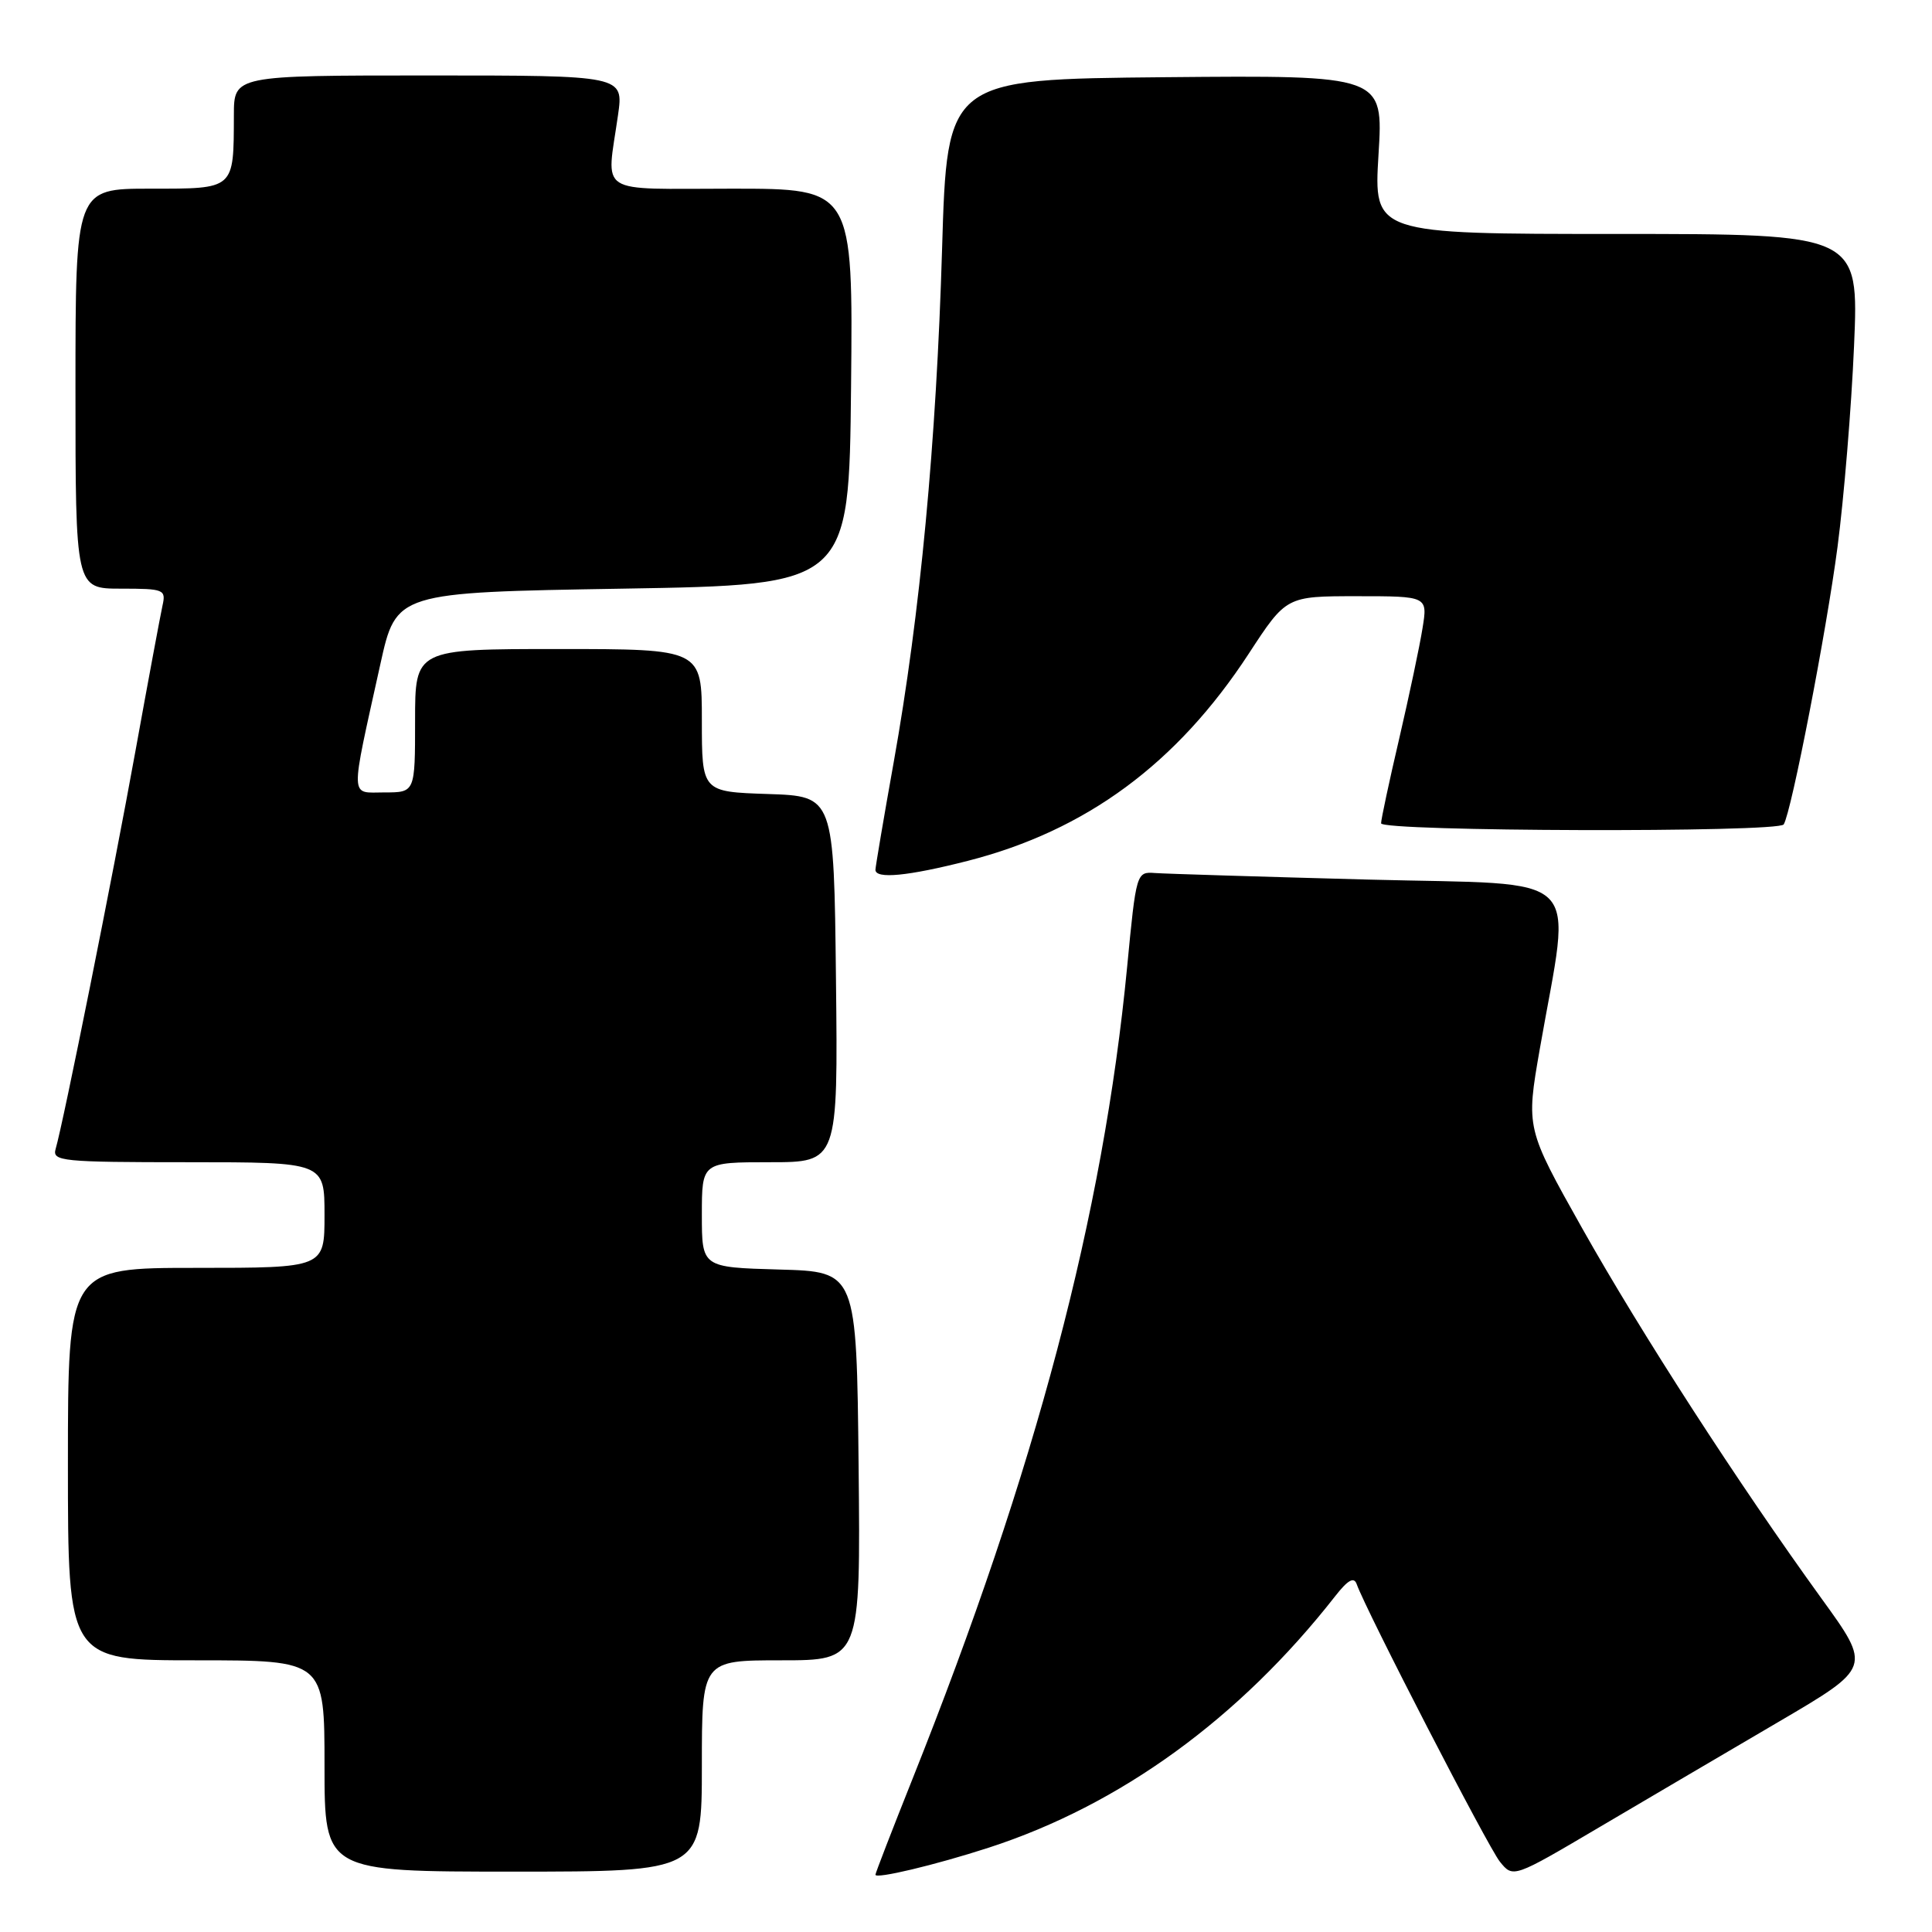 <?xml version="1.0" encoding="UTF-8" standalone="no"?>
<!DOCTYPE svg PUBLIC "-//W3C//DTD SVG 1.1//EN" "http://www.w3.org/Graphics/SVG/1.1/DTD/svg11.dtd" >
<svg xmlns="http://www.w3.org/2000/svg" xmlns:xlink="http://www.w3.org/1999/xlink" version="1.1" viewBox="0 0 256 256">
 <g >
 <path fill="currentColor"
d=" M 131.00 244.83 C 148.42 239.18 164.24 227.70 176.92 211.50 C 178.61 209.34 179.41 208.90 179.77 209.91 C 181.03 213.45 197.17 244.74 198.74 246.68 C 200.50 248.86 200.50 248.86 212.00 242.07 C 218.32 238.34 229.01 232.06 235.73 228.12 C 247.97 220.94 247.97 220.94 241.38 211.84 C 230.36 196.60 217.51 176.73 209.65 162.76 C 202.20 149.50 202.20 149.50 204.03 139.00 C 208.22 114.97 210.59 117.32 181.33 116.55 C 167.13 116.17 154.39 115.78 153.03 115.68 C 150.59 115.50 150.55 115.62 149.35 128.14 C 146.19 160.95 137.25 194.78 120.89 235.77 C 118.20 242.51 116.00 248.20 116.00 248.41 C 116.00 249.01 123.94 247.12 131.00 244.83 Z  M 93.00 234.00 C 93.00 220.00 93.00 220.00 103.52 220.00 C 114.03 220.00 114.03 220.00 113.77 194.25 C 113.50 168.50 113.50 168.50 103.25 168.22 C 93.00 167.93 93.00 167.93 93.00 160.97 C 93.00 154.00 93.00 154.00 102.02 154.00 C 111.04 154.00 111.04 154.00 110.77 129.75 C 110.50 105.50 110.50 105.50 101.75 105.21 C 93.00 104.92 93.00 104.92 93.00 95.46 C 93.00 86.00 93.00 86.00 74.00 86.00 C 55.00 86.00 55.00 86.00 55.00 95.50 C 55.00 105.00 55.00 105.00 50.95 105.00 C 46.31 105.00 46.35 106.34 50.40 88.00 C 52.50 78.50 52.50 78.50 82.50 78.00 C 112.50 77.50 112.50 77.50 112.77 51.25 C 113.03 25.00 113.03 25.00 97.02 25.00 C 78.77 25.00 80.36 26.03 81.89 15.25 C 82.64 10.00 82.64 10.00 56.82 10.00 C 31.00 10.00 31.00 10.00 30.99 15.25 C 30.96 25.18 31.17 25.00 19.88 25.00 C 10.00 25.00 10.00 25.00 10.00 51.50 C 10.00 78.00 10.00 78.00 16.02 78.00 C 21.74 78.00 22.01 78.11 21.53 80.25 C 21.26 81.49 19.64 90.15 17.95 99.50 C 14.97 115.96 8.41 148.69 7.37 152.25 C 6.90 153.87 8.20 154.00 24.93 154.00 C 43.00 154.00 43.00 154.00 43.00 161.00 C 43.00 168.00 43.00 168.00 26.00 168.00 C 9.00 168.00 9.00 168.00 9.00 194.00 C 9.00 220.00 9.00 220.00 26.00 220.00 C 43.00 220.00 43.00 220.00 43.00 234.00 C 43.00 248.00 43.00 248.00 68.00 248.00 C 93.00 248.00 93.00 248.00 93.00 234.00 Z  M 128.23 114.07 C 143.92 110.06 155.96 101.18 165.47 86.61 C 170.44 79.00 170.44 79.00 179.81 79.00 C 189.18 79.00 189.18 79.00 188.49 83.25 C 188.12 85.59 186.73 92.15 185.41 97.84 C 184.08 103.52 183.00 108.59 183.00 109.09 C 183.00 110.19 235.67 110.34 236.35 109.24 C 237.38 107.58 242.02 83.63 243.48 72.48 C 244.33 66.00 245.32 54.01 245.67 45.85 C 246.31 31.00 246.31 31.00 214.17 31.00 C 182.02 31.00 182.02 31.00 182.66 20.48 C 183.31 9.97 183.31 9.97 154.40 10.23 C 125.50 10.50 125.50 10.50 124.83 33.00 C 124.07 58.61 121.93 81.38 118.42 101.00 C 117.09 108.42 116.01 114.84 116.00 115.25 C 116.00 116.51 120.31 116.09 128.23 114.07 Z "/>
</g>
</svg>